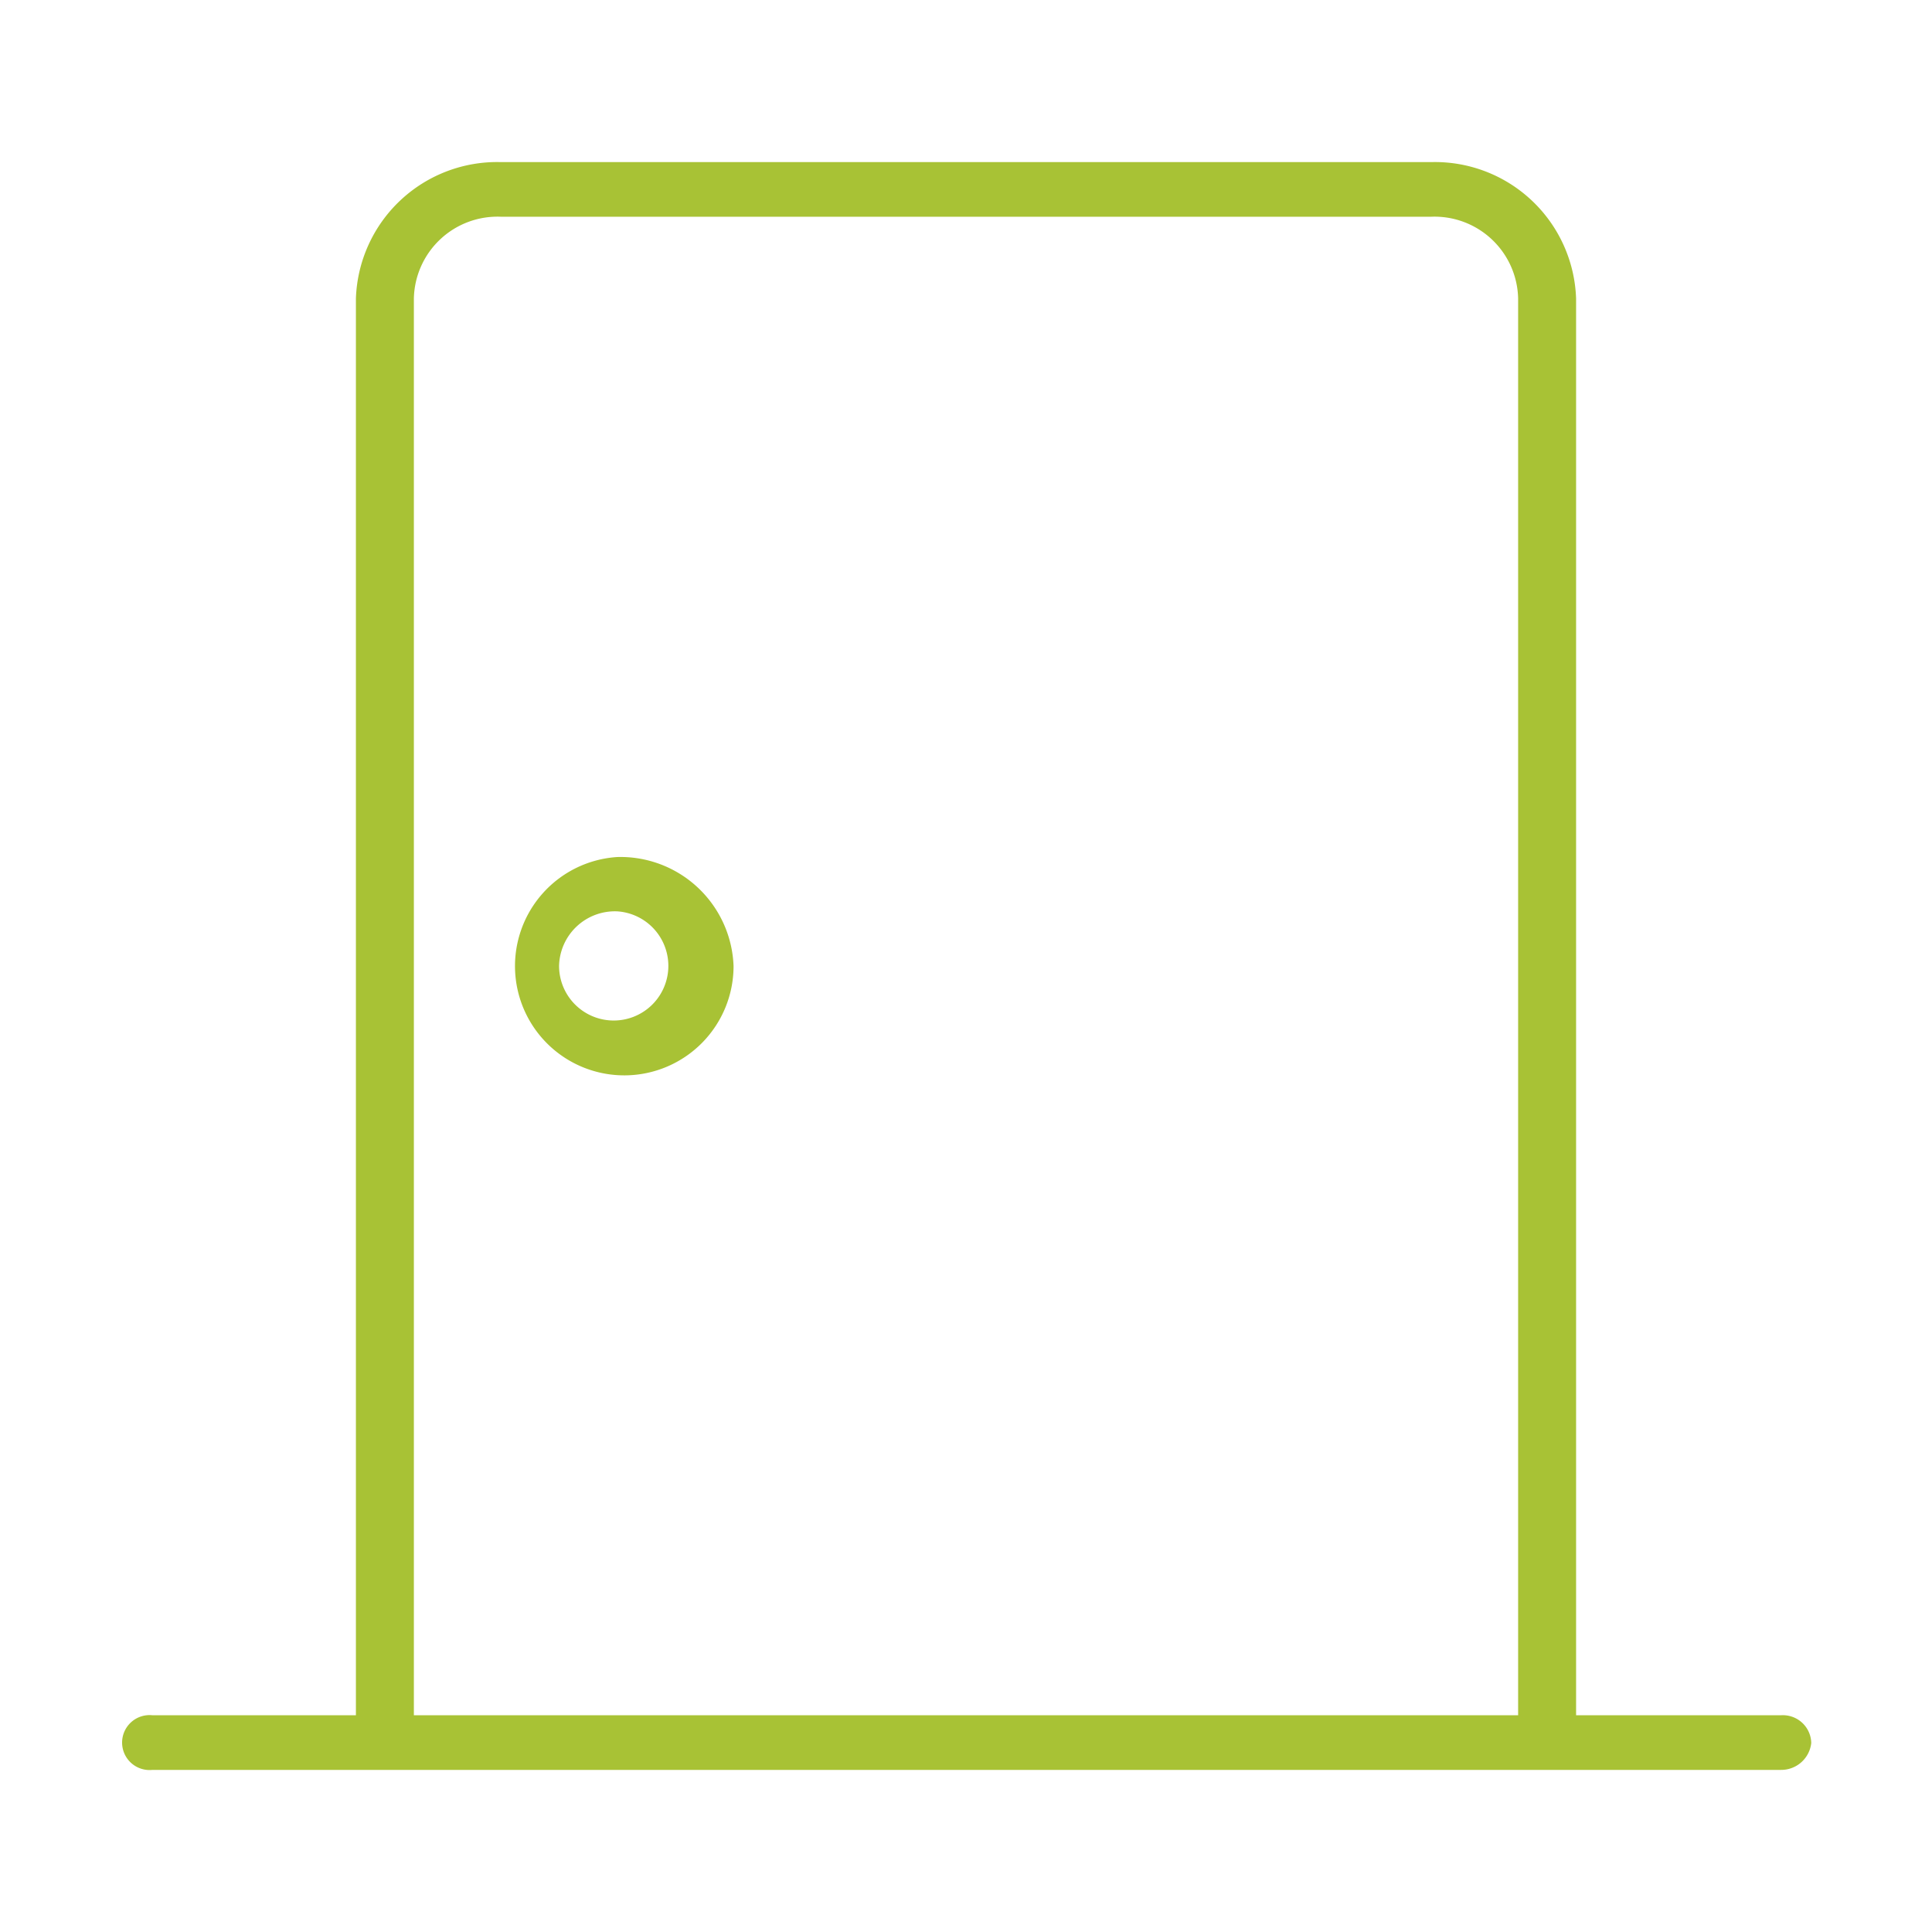 <svg id="Capa_1" data-name="Capa 1" xmlns="http://www.w3.org/2000/svg" viewBox="0 0 64 64"><defs><style>.cls-1{fill:#a8c235;}</style></defs><title>ICONOS</title><path id="rect29104" class="cls-1" d="M16.6,5.37a4.68,4.68,0,0,0-4.81,4.52V56.82H5.05a.91.91,0,1,0,0,1.81H59a1,1,0,0,0,1-.89.94.94,0,0,0-1-.92H52.21V9.89A4.68,4.68,0,0,0,47.4,5.37Zm0,1.81H47.4a2.77,2.77,0,0,1,2.89,2.71V56.82H13.71V9.89A2.77,2.77,0,0,1,16.6,7.18Zm3.85,21.21A3.62,3.62,0,1,0,24.3,32,3.75,3.75,0,0,0,20.45,28.39Zm0,1.8A1.81,1.81,0,1,1,18.52,32,1.85,1.85,0,0,1,20.45,30.19Z"/></svg>